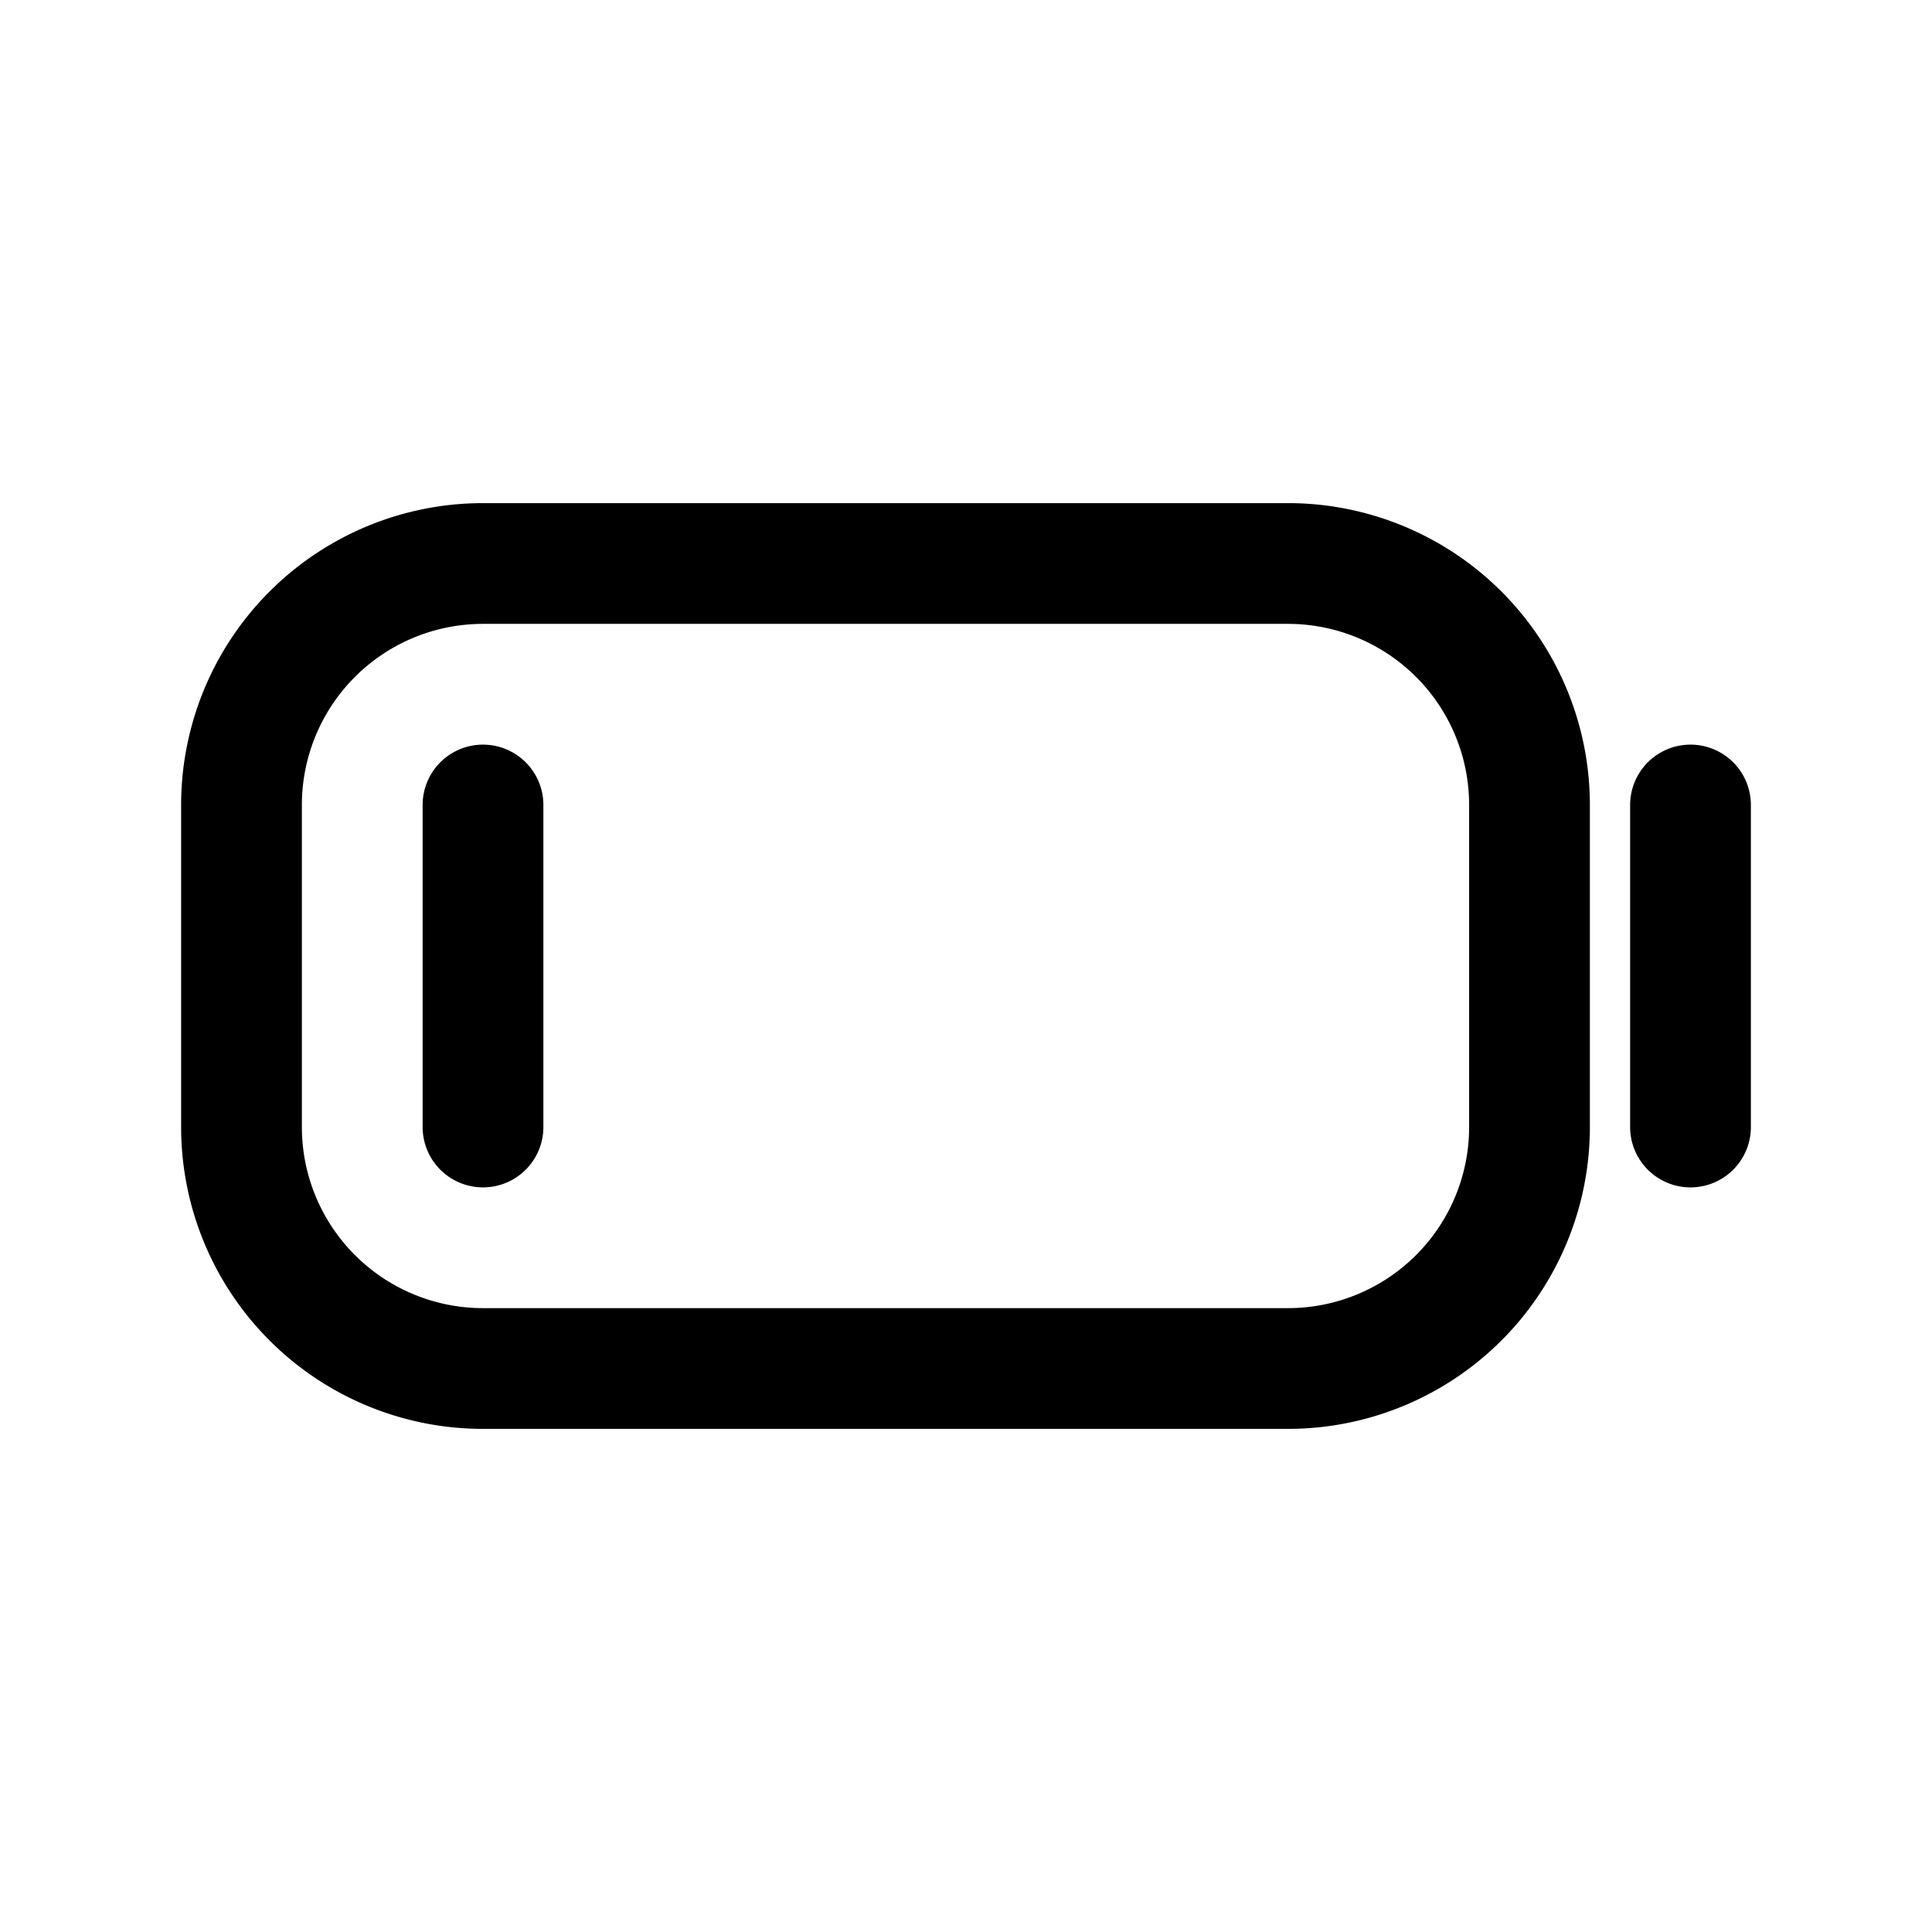 <svg id="batteryLowHorizontal" xmlns="http://www.w3.org/2000/svg" fill="none" viewBox="0 0 24 24">
    <path stroke="currentColor" stroke-linecap="round" stroke-linejoin="round" stroke-width="1.5"
          d="M21 10v4M6 10v4m13-4v4a3 3 0 0 1-3 3H6a3 3 0 0 1-3-3v-4a3 3 0 0 1 3-3h10a3 3 0 0 1 3 3"/>
</svg>